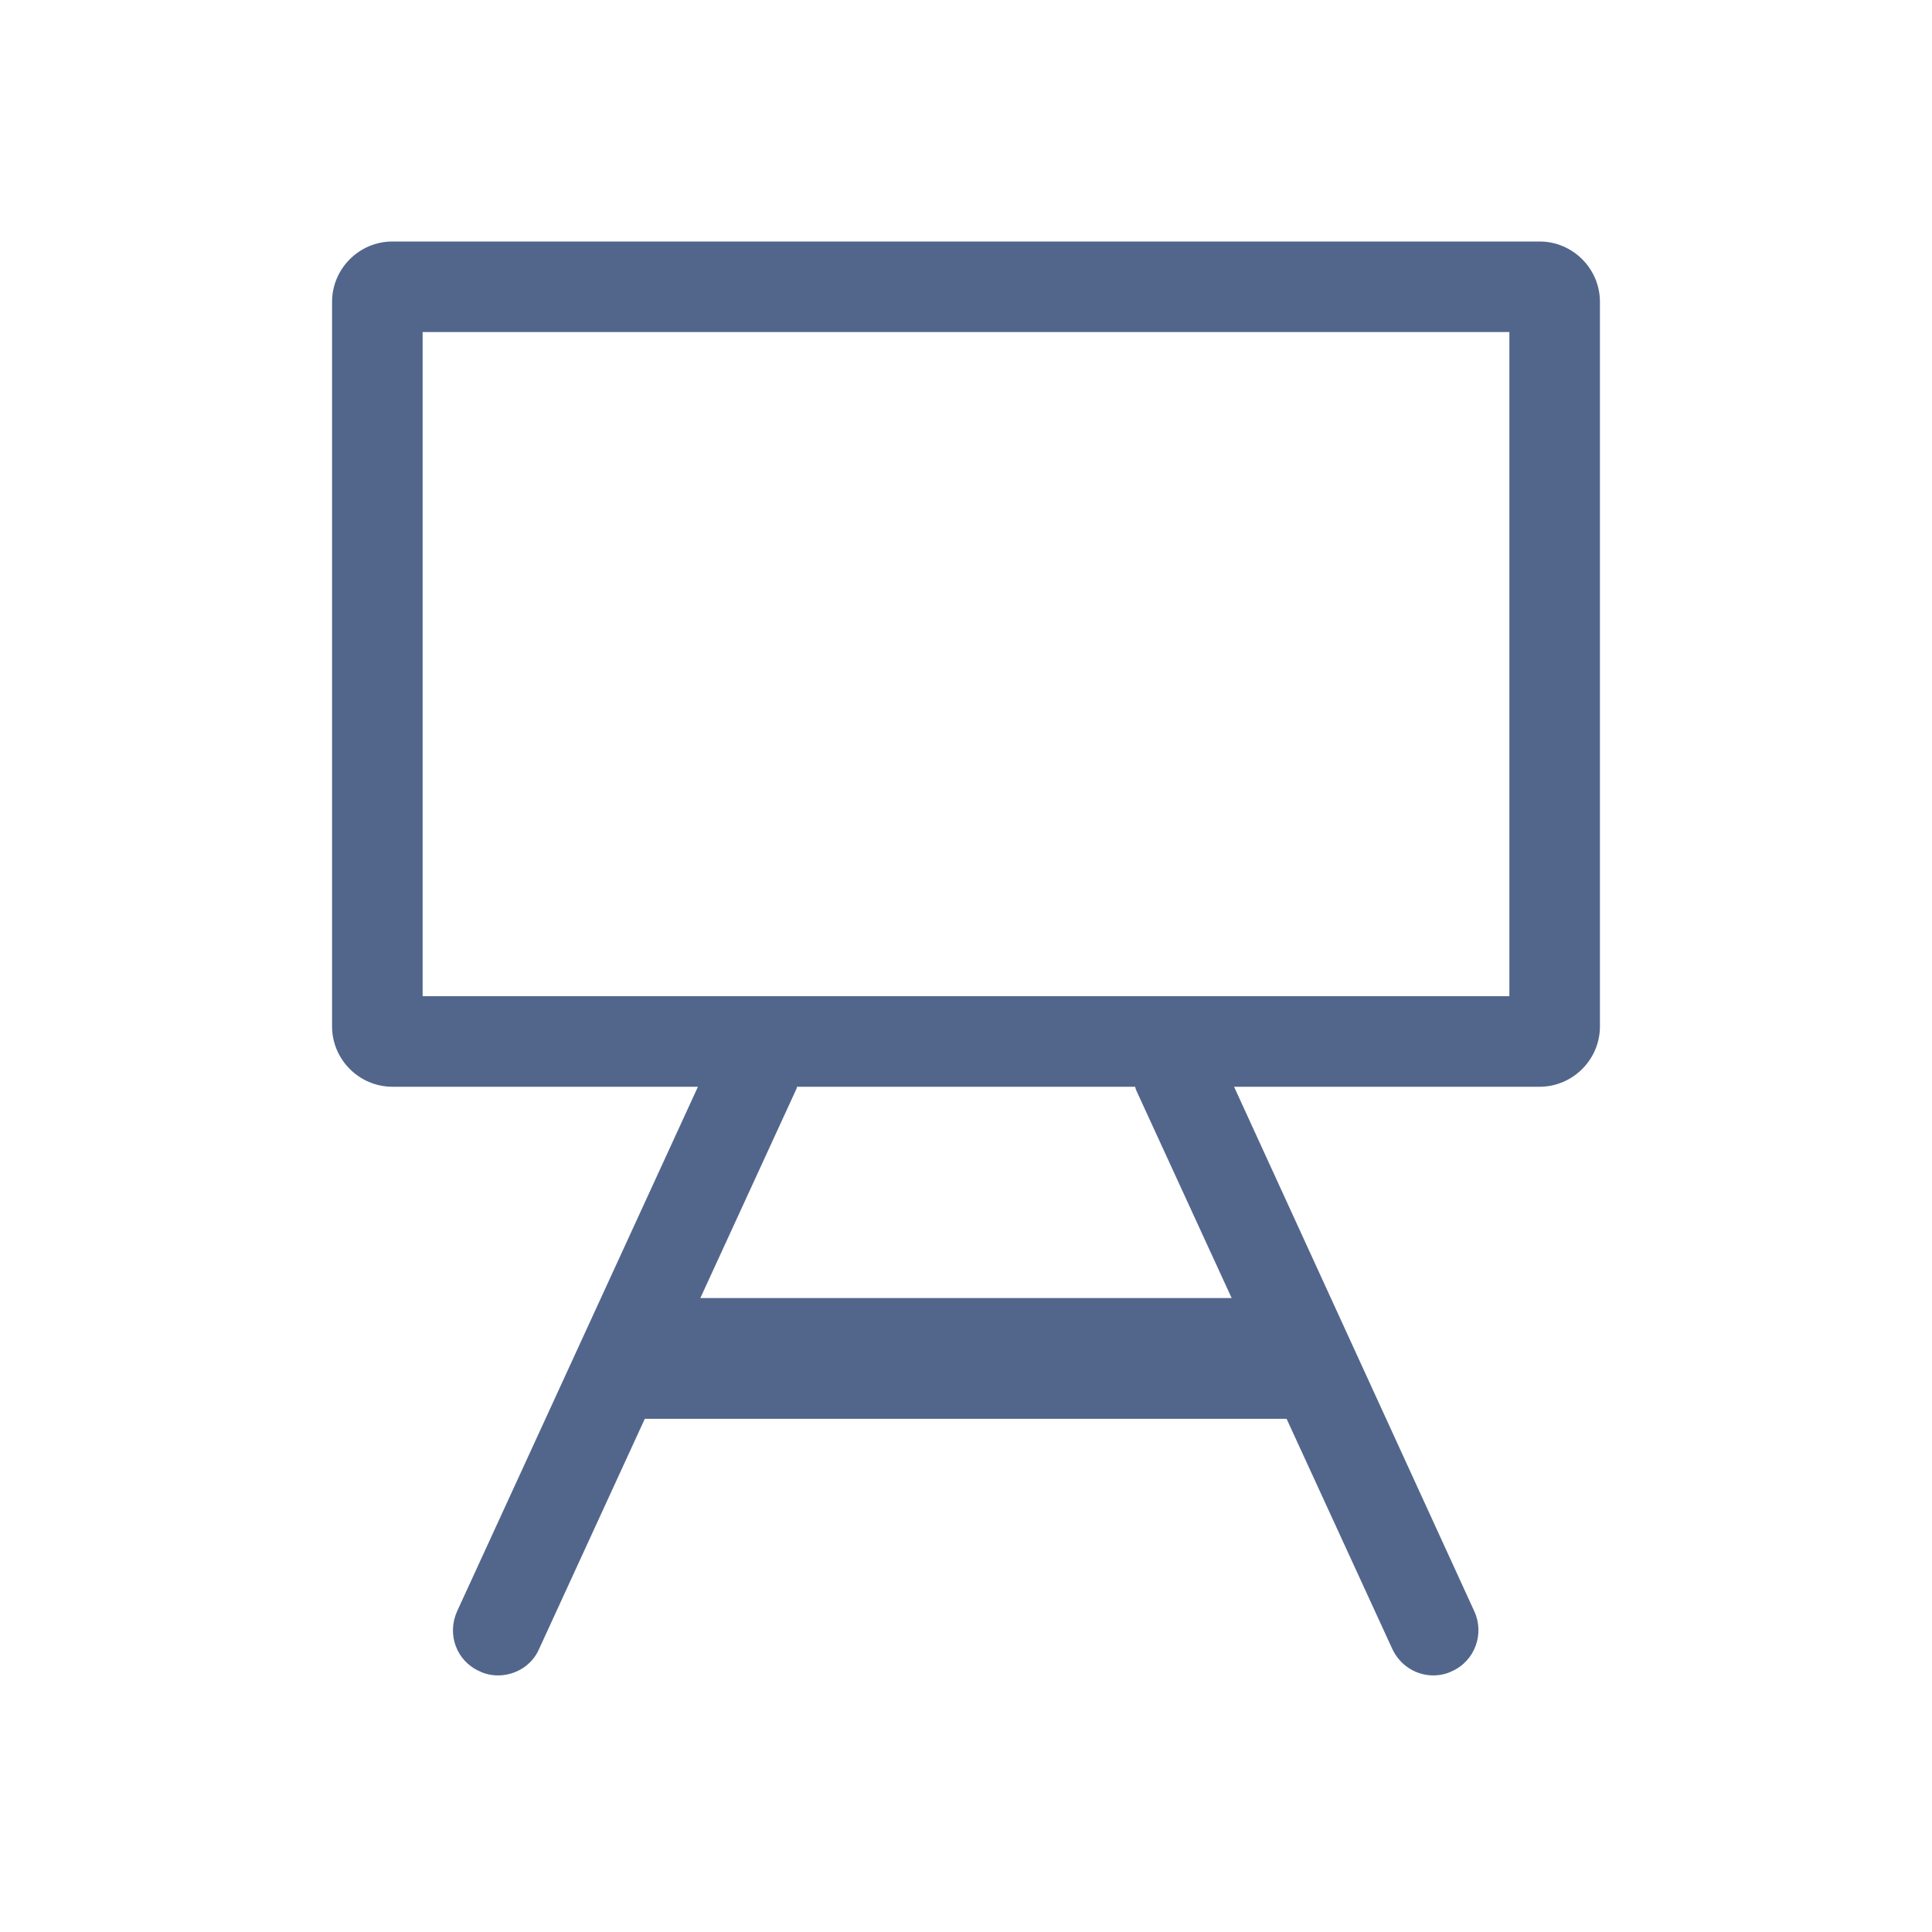 <?xml version="1.0" encoding="utf-8"?>
<!-- Generator: Adobe Illustrator 26.3.1, SVG Export Plug-In . SVG Version: 6.00 Build 0)  -->
<svg version="1.1" id="Layer_1" xmlns="http://www.w3.org/2000/svg" xmlns:xlink="http://www.w3.org/1999/xlink" x="0px" y="0px"
	 viewBox="0 0 320 320" style="enable-background:new 0 0 320 320;" xml:space="preserve">
<style type="text/css">
	.st0{clip-path:url(#SVGID_00000124122084415191125840000010128276584062873768_);fill:#52668C;}
	.st1{fill:none;}
</style>
<g>
	<defs>
		<rect id="SVGID_1_" x="55" y="40" width="210" height="237.5"/>
	</defs>
	<clipPath id="SVGID_00000001643770784161620240000002239394632407057829_">
		<use xlink:href="#SVGID_1_"  style="overflow:visible;"/>
	</clipPath>
	<path style="clip-path:url(#SVGID_00000001643770784161620240000002239394632407057829_);fill:#52668C;" d="M250,165H70V55h180V165
		z M132,180H188c0.1,0.2,0.1,0.4,0.2,0.6L204,215h-88l15.8-34.4C131.9,180.4,132,180.2,132,180 M265,170V50c0-5.5-4.5-10-10-10H65
		c-5.5,0-10,4.5-10,10v120c0,5.5,4.5,10,10,10h50.6l-39.9,86.9c-1.7,3.8-0.1,8.2,3.7,9.9c1,0.5,2.1,0.7,3.1,0.7
		c2.8,0,5.6-1.6,6.8-4.4l17.5-38.1h106.3l17.5,38.1c1.3,2.8,4,4.4,6.8,4.4c1,0,2.1-0.2,3.1-0.7c3.8-1.7,5.4-6.2,3.7-9.9L204.4,180
		H255C260.5,180,265,175.5,265,170"/>
</g>
<rect class="st1" width="320" height="320"/>
</svg>
